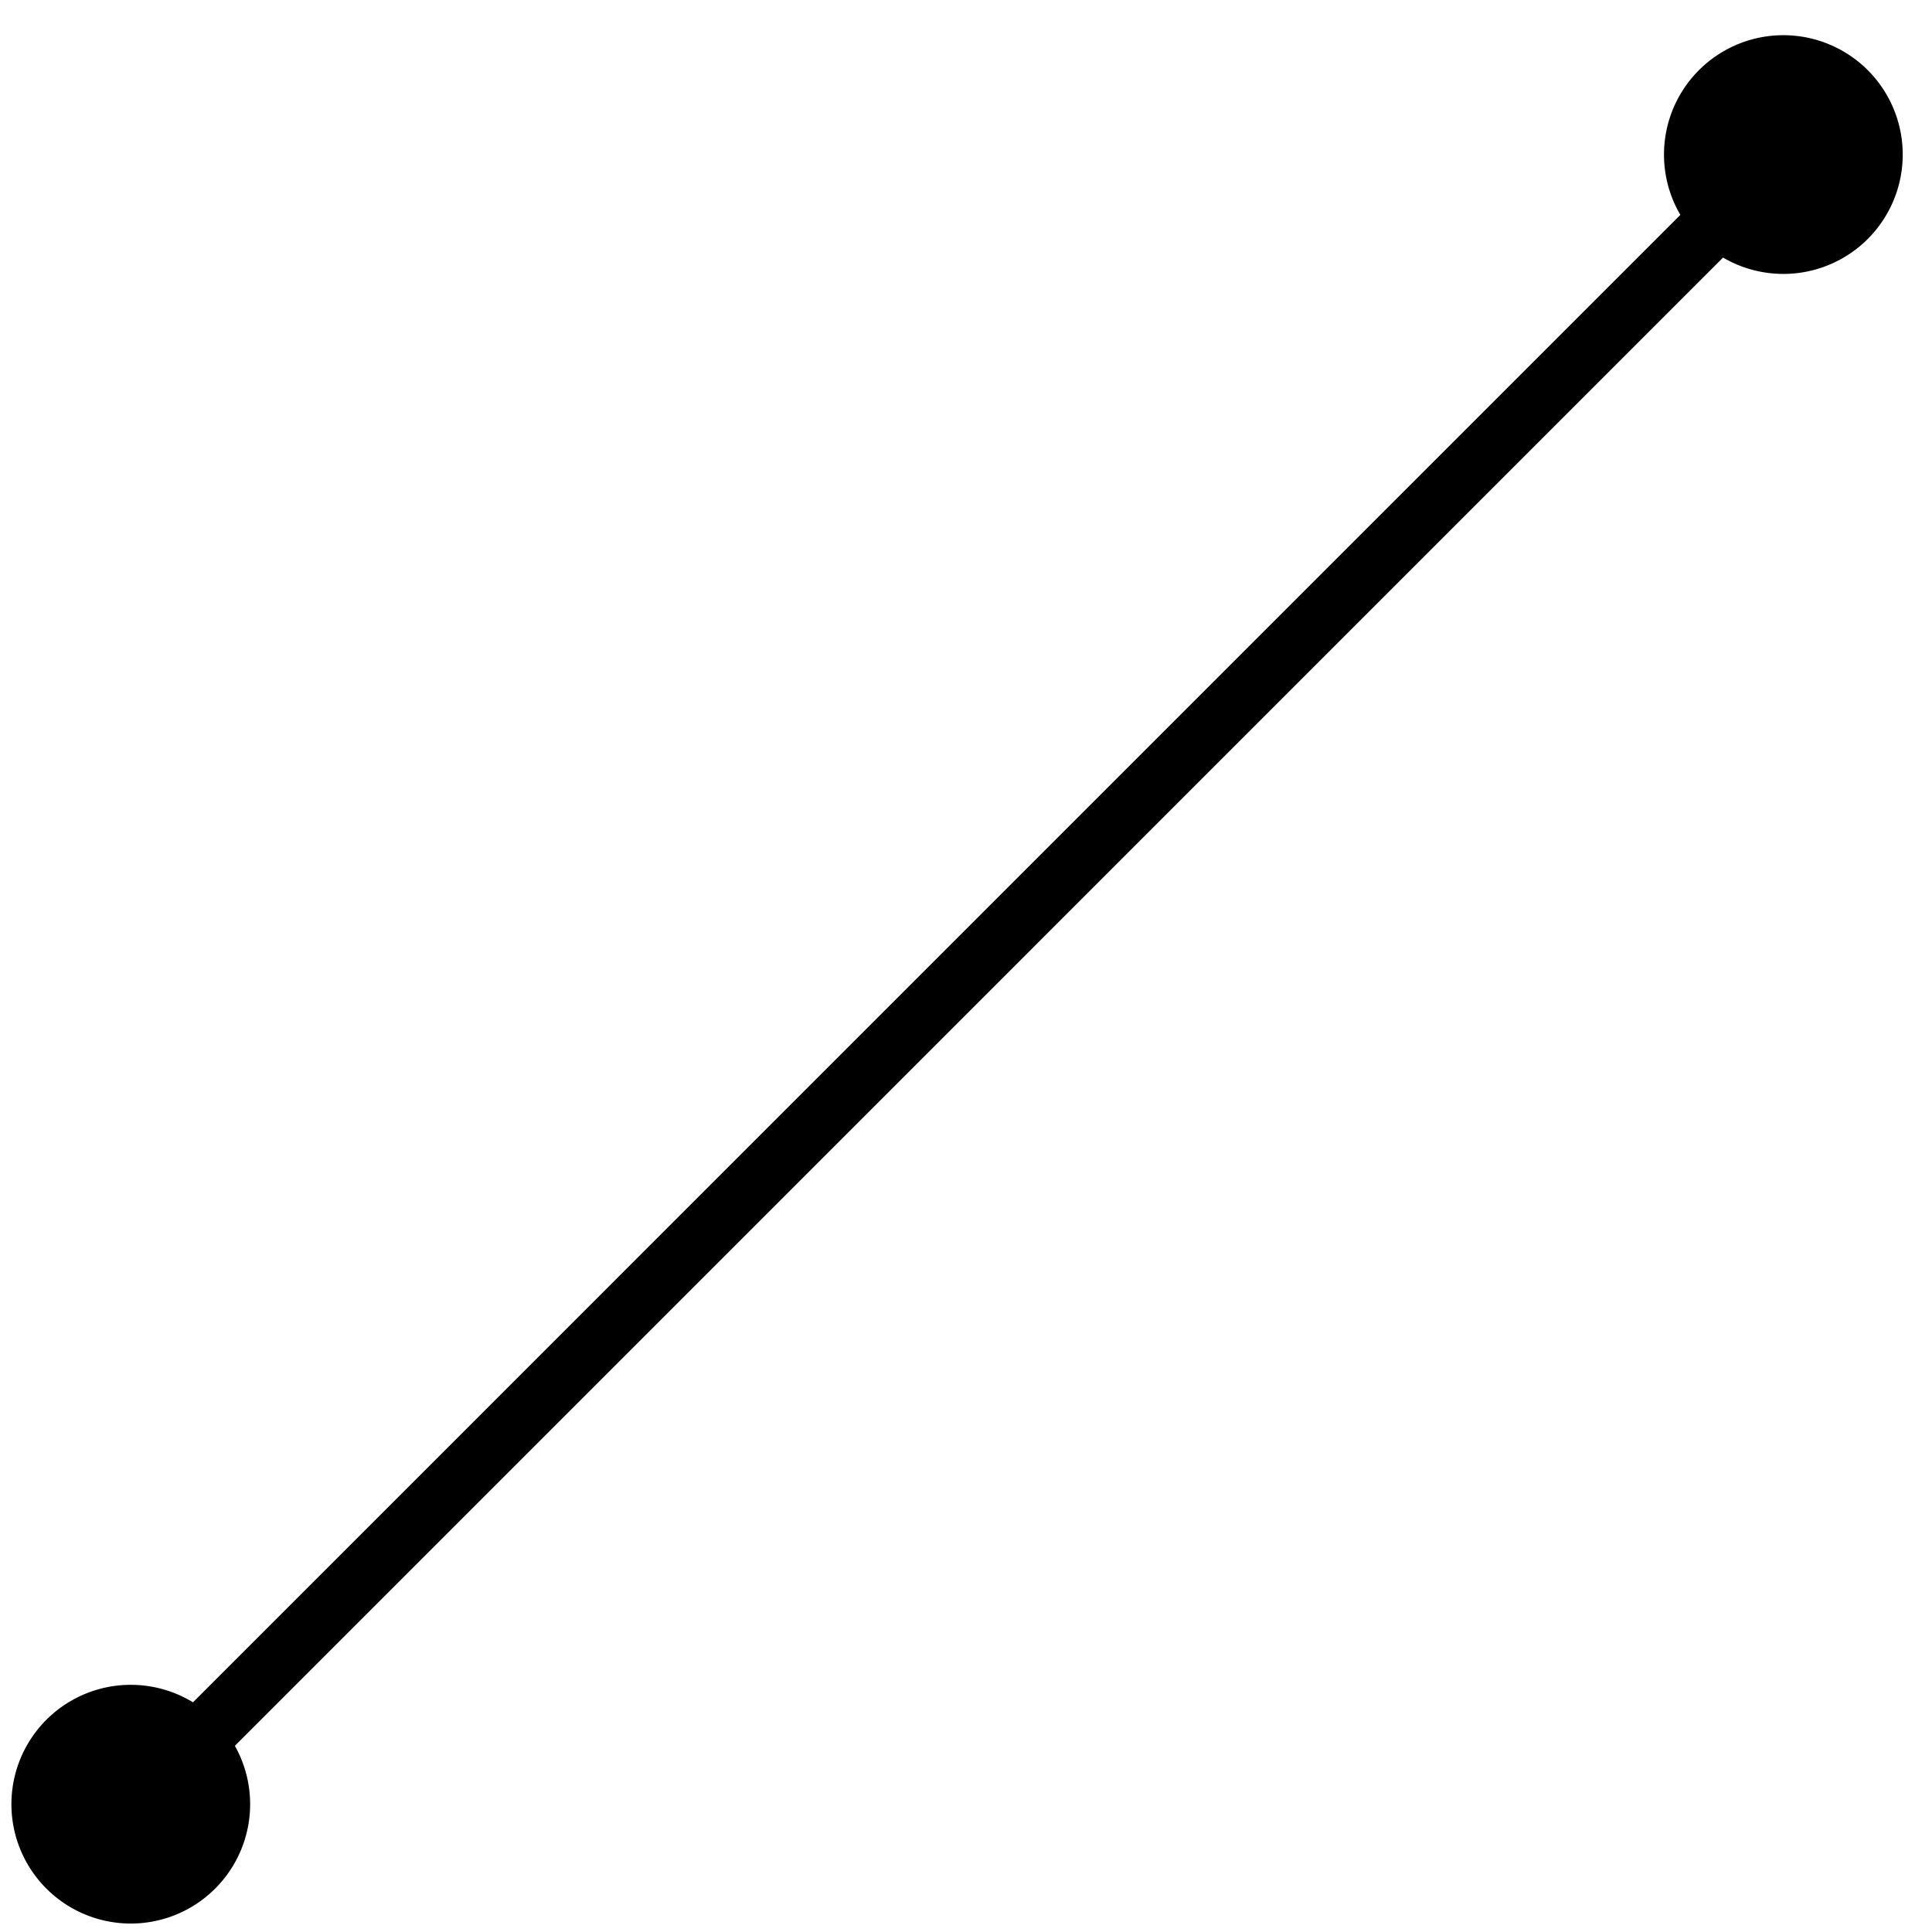 <?xml version="1.0" encoding="UTF-8" standalone="no"?>
<!-- Created with Inkscape (http://www.inkscape.org/) -->

<svg
   xmlns:dc="http://purl.org/dc/elements/1.1/"
   xmlns:cc="http://creativecommons.org/ns#"
   xmlns:rdf="http://www.w3.org/1999/02/22-rdf-syntax-ns#"
   xmlns:svg="http://www.w3.org/2000/svg"
   xmlns="http://www.w3.org/2000/svg"
   xmlns:sodipodi="http://sodipodi.sourceforge.net/DTD/sodipodi-0.dtd"
   xmlns:inkscape="http://www.inkscape.org/namespaces/inkscape"
   width="32px"
   height="32px"
   id="svg3789"
   version="1.1"
   inkscape:version="0.48.5 r10040"
   sodipodi:docname="line.svg"
   inkscape:export-filename="C:\Users\Linka\Documents\GitHub\apstrinka.github.io\ray.png"
   inkscape:export-xdpi="200"
   inkscape:export-ydpi="200">
  <defs
     id="defs3791" />
  <sodipodi:namedview
     id="base"
     pagecolor="#ffffff"
     bordercolor="#666666"
     borderopacity="1.0"
     inkscape:pageopacity="0.0"
     inkscape:pageshadow="2"
     inkscape:zoom="20.3125"
     inkscape:cx="16"
     inkscape:cy="16"
     inkscape:current-layer="layer1"
     showgrid="true"
     inkscape:grid-bbox="true"
     inkscape:document-units="px"
     inkscape:window-width="1600"
     inkscape:window-height="837"
     inkscape:window-x="-8"
     inkscape:window-y="-8"
     inkscape:window-maximized="1" />
  <g
     id="layer1"
     inkscape:label="Layer 1"
     inkscape:groupmode="layer">
    <path
       style="fill:none;stroke:#000000;stroke-width:1px;stroke-linecap:round;stroke-linejoin:miter;stroke-opacity:1"
       d="M 2.265,29.834 C 29.686,2.412 29.686,2.412 29.686,2.412"
       id="path3819"
       inkscape:connector-curvature="0" />
    <path
       sodipodi:type="arc"
       style="fill:#000000;stroke:#000000;stroke-width:1;stroke-linecap:round;stroke-miterlimit:4;stroke-opacity:1;stroke-dasharray:none;stroke-dashoffset:0;fill-opacity:1"
       id="path4384"
       sodipodi:cx="2.1661539"
       sodipodi:cy="29.883078"
       sodipodi:rx="1.4769231"
       sodipodi:ry="1.4769231"
       d="m 3.643,29.883 a 1.477,1.477 0 1 1 -2.954,0 1.477,1.477 0 1 1 2.954,0 z" />
    <path
       transform="translate(27.372,-27.323)"
       sodipodi:type="arc"
       style="fill:#000000;fill-opacity:1;stroke:#000000;stroke-width:1;stroke-linecap:round;stroke-miterlimit:4;stroke-opacity:1;stroke-dasharray:none;stroke-dashoffset:0"
       id="path4384-0"
       sodipodi:cx="2.1661539"
       sodipodi:cy="29.883078"
       sodipodi:rx="1.4769231"
       sodipodi:ry="1.4769231"
       d="m 3.643,29.883 a 1.477,1.477 0 1 1 -2.954,0 1.477,1.477 0 1 1 2.954,0 z" />
  </g>
</svg>
